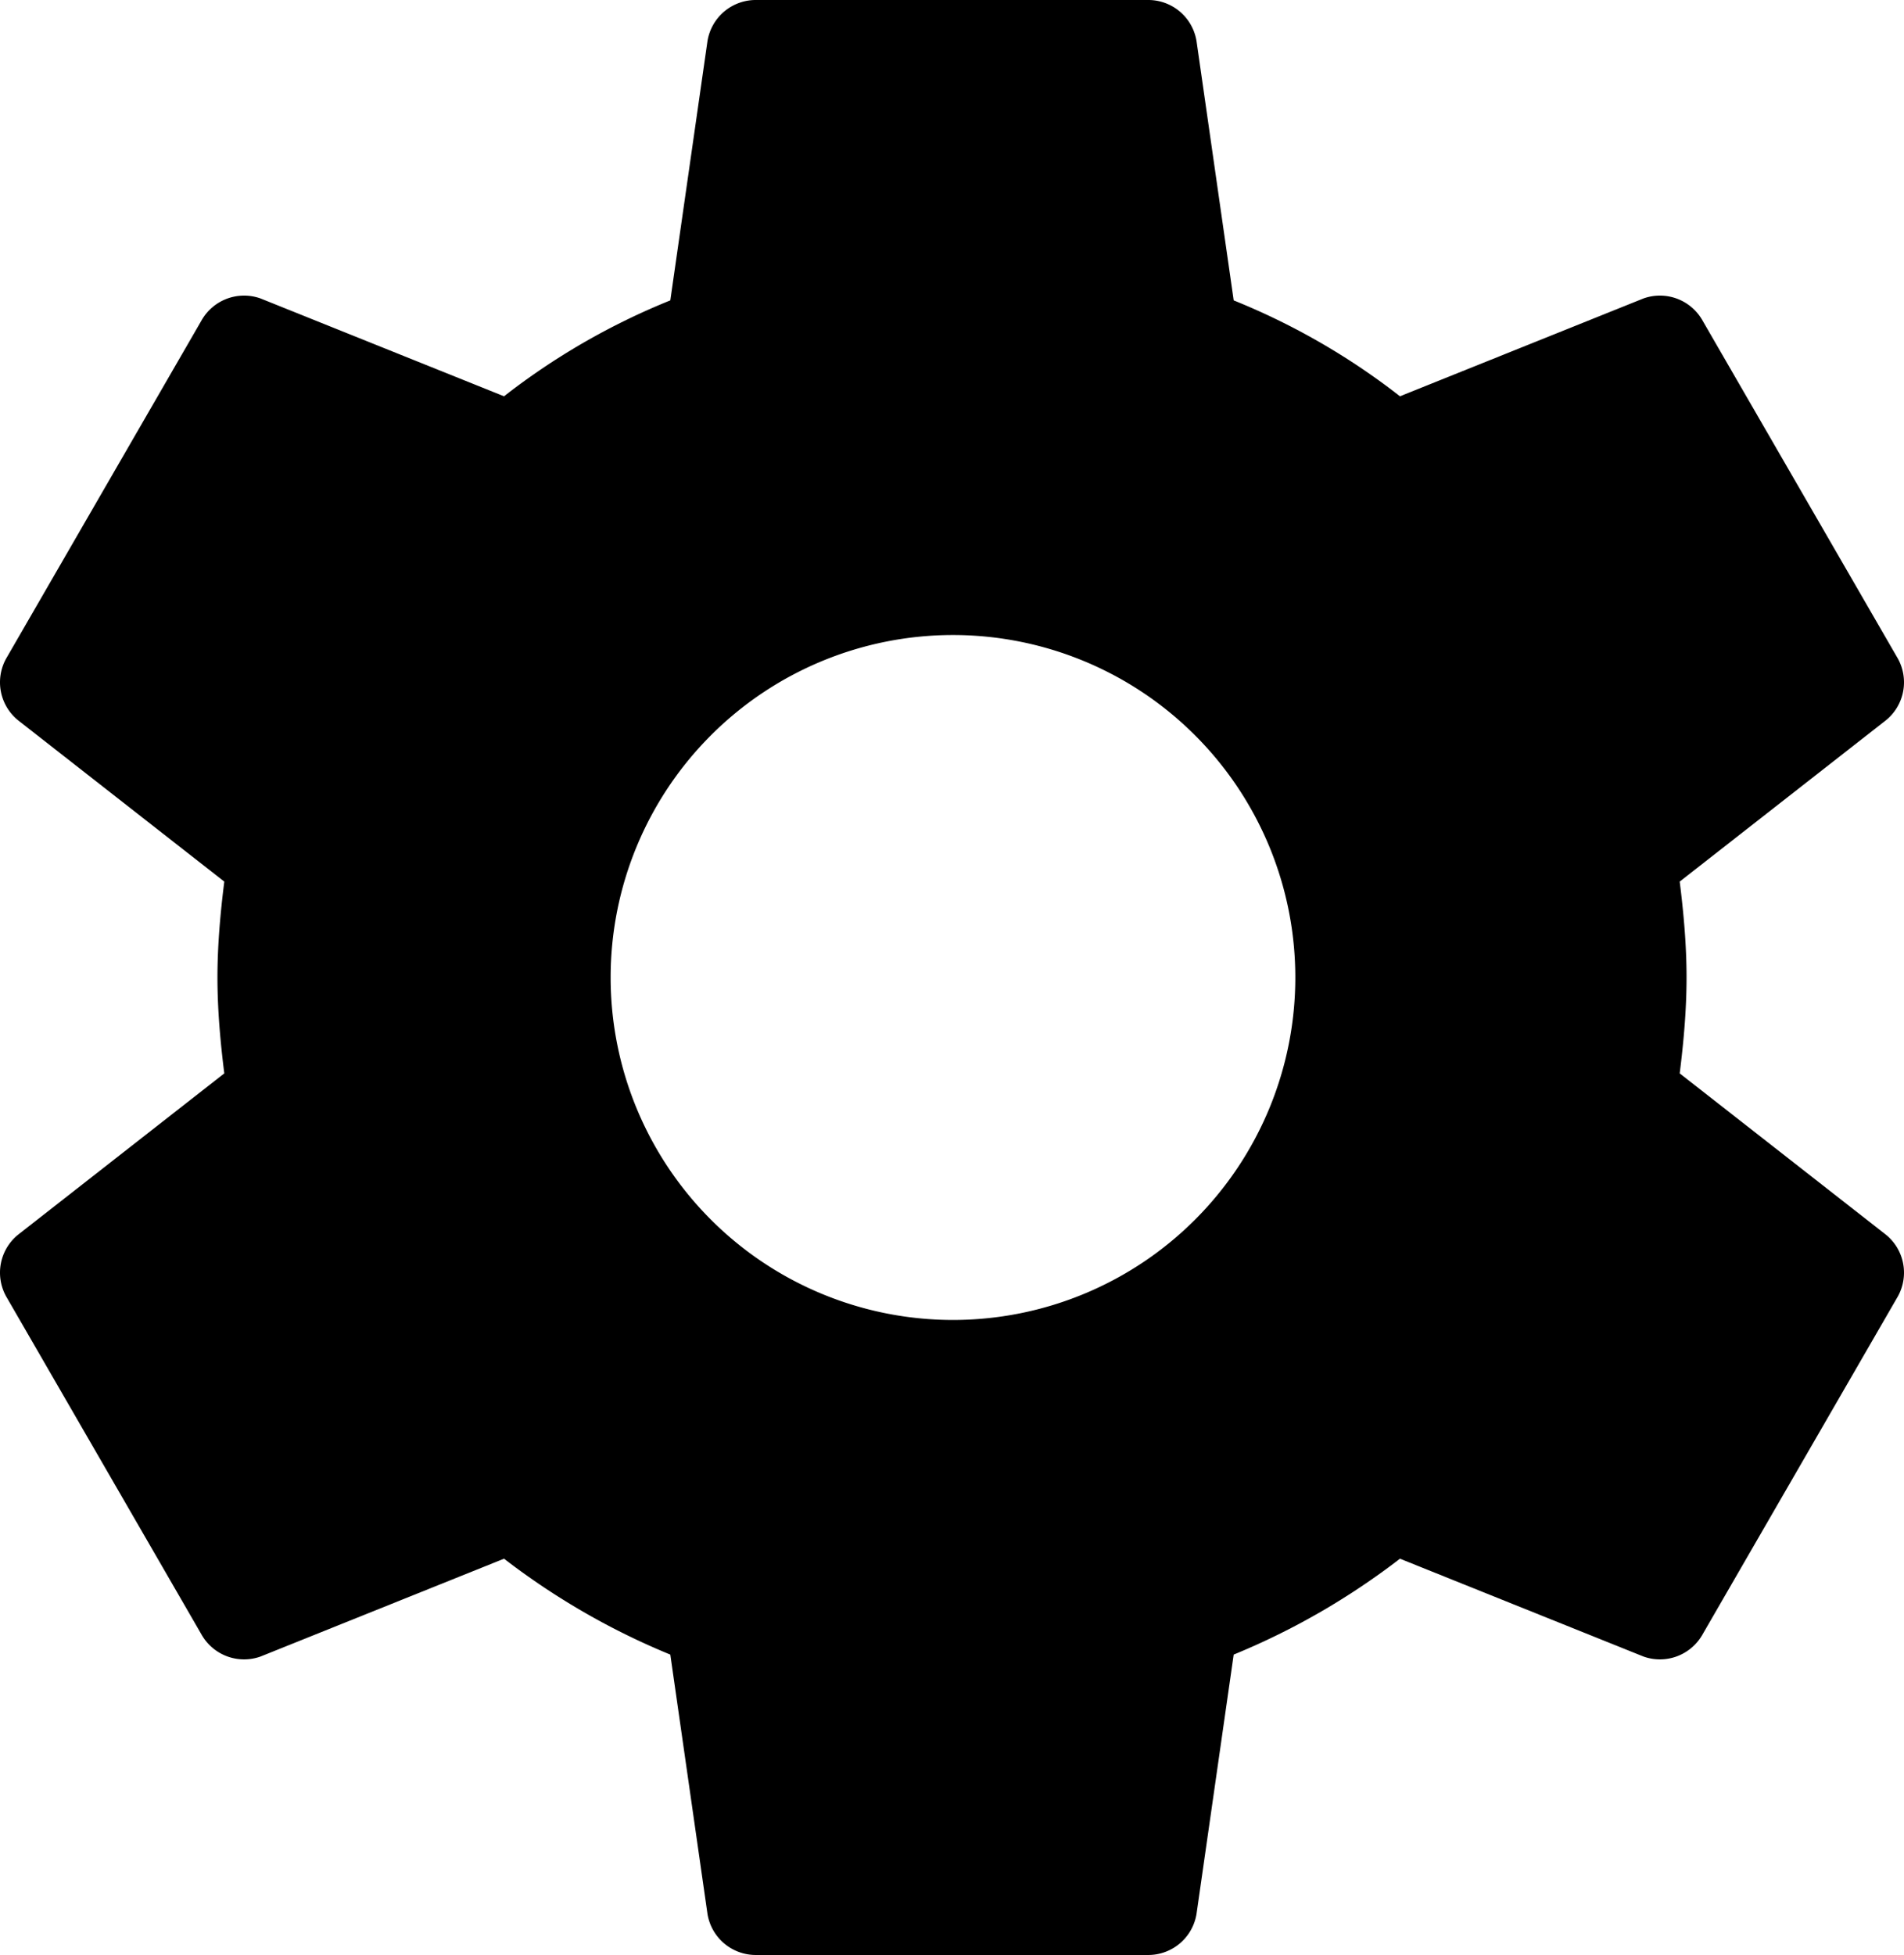 <svg id="svg1" width="51.91" height="53.28" fill="currentColor" version="1.1" viewBox="0 0 19.466 19.98" xmlns="http://www.w3.org/2000/svg"><path id="path1" d="m17.173 10.97c.04-.32.07-.65.07-.98 0-.33-.03-.66-.07-.98l2.11-1.65a.5.5 0 00.12-.63l-2-3.46a.5.5 0 00-.6-.22l-2.49 1a7.05 7.05 0 00-1.7-.98l-.38-2.65a.5.5 0 00-.5-.42h-4a.5.5 0 00-.5.42l-.38 2.65a7.05 7.05 0 00-1.7.98l-2.49-1a.5.5 0 00-.6.22l-2 3.46a.5.5 0 00.12.63l2.11 1.65c-.04.32-.07.65-.07.98 0 .33.03.66.07.98l-2.11 1.65a.5.5 0 00-.12.63l2 3.46a.5.5 0 00.6.22l2.49-1c.52.4 1.09.73 1.7.98l.38 2.65a.5.5 0 00.5.42h4a.5.5 0 00.5-.42l.38-2.65c.61-.25 1.18-.58 1.7-.98l2.49 1a.5.5 0 00.6-.22l2-3.46a.5.5 0 00-.12-.63zm-7.43 2.52a3.5 3.5 0 110-7 3.5 3.5 0 010 7z"/></svg>
